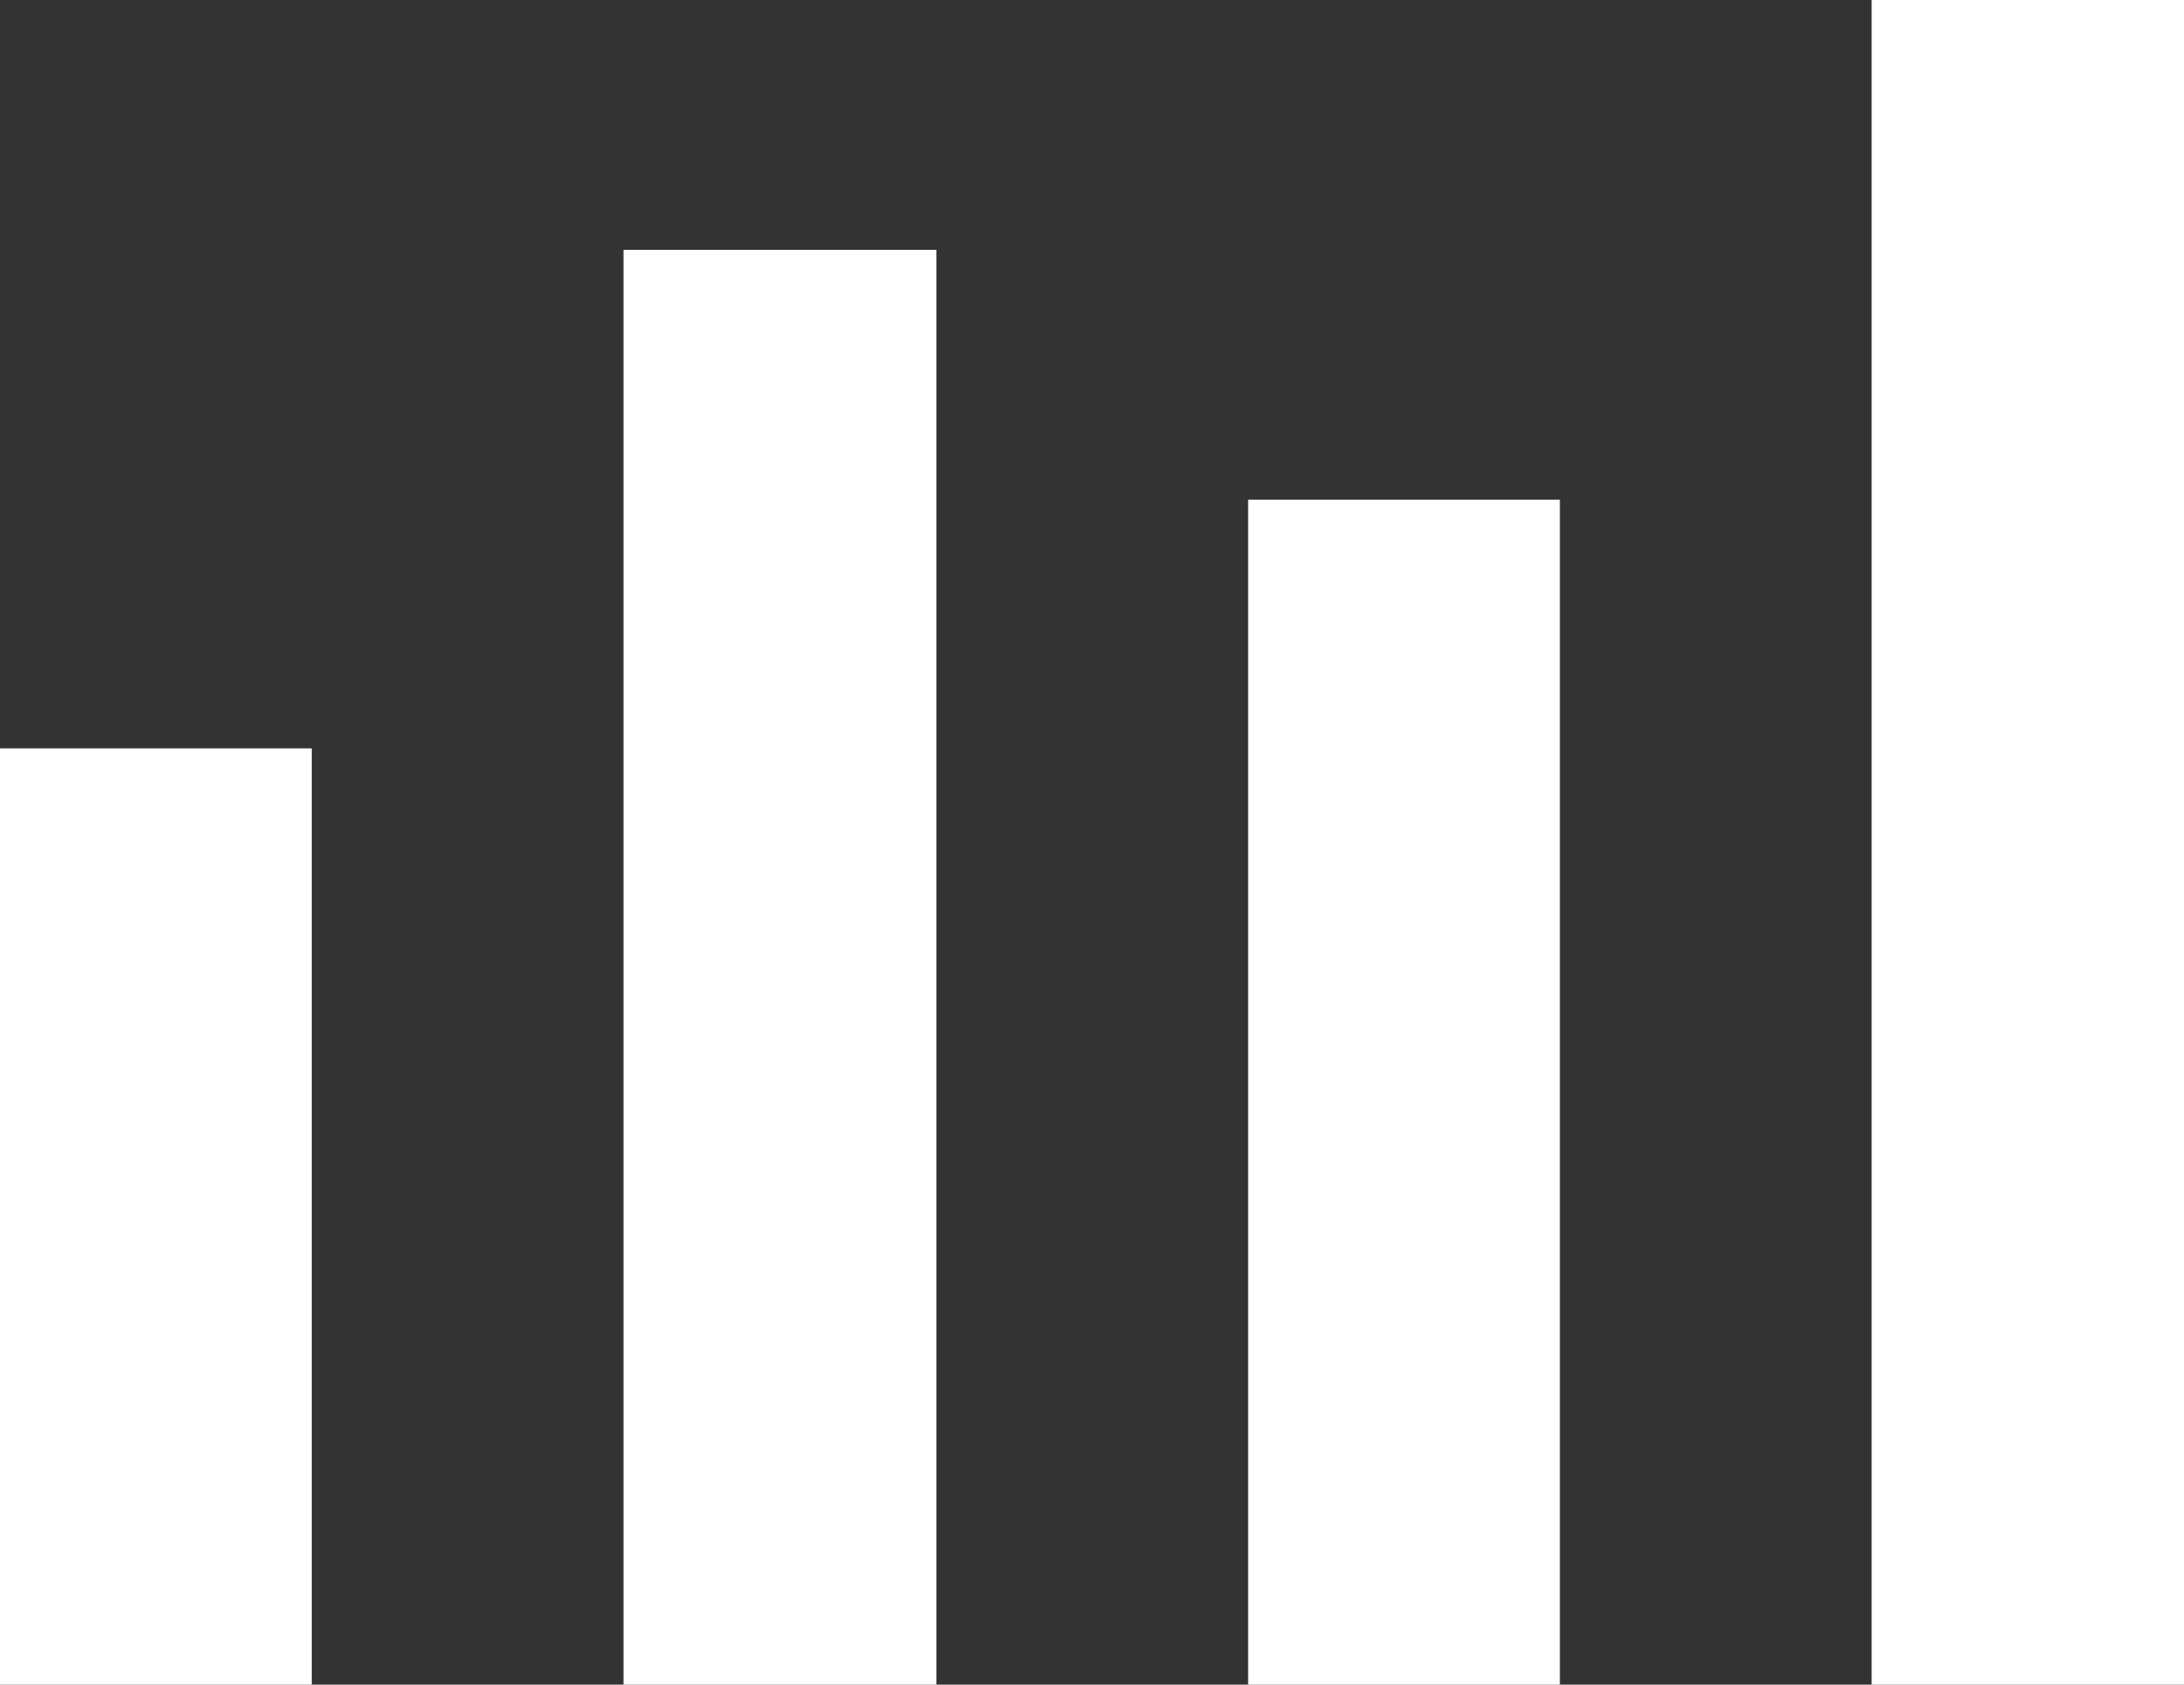 <svg xmlns:dc="http://purl.org/dc/elements/1.1/" xmlns:cc="http://creativecommons.org/ns#" xmlns:rdf="http://www.w3.org/1999/02/22-rdf-syntax-ns#" xmlns:svg="http://www.w3.org/2000/svg" xmlns="http://www.w3.org/2000/svg" xmlns:sodipodi="http://sodipodi.sourceforge.net/DTD/sodipodi-0.dtd" xmlns:inkscape="http://www.inkscape.org/namespaces/inkscape" version="1.1" width="70" height="54"><rect width="100%" height="100%" fill="#333333" stroke="none"/><rect id="backgroundrect" width="100%" height="100%" x="0" y="0" fill="none" stroke="none" class="" style=""/><g class="currentLayer" style=""><title>Layer 1</title><g id="svg_1" class="selected" fill="#ffffff" fill-opacity="1"><g id="svg_2" fill="#ffffff" fill-opacity="1"><path d="m59.988,2.544481958466349e-7 l0,54 l10.028,0 l0,-54 zm-40.004,8.008 l0,45.992 l10.028,0 l0,-45.992 zm20.02,8.008 l0,37.984 l9.992,0 l0,-37.984 zM0,23.988 l0,30.012 l9.992,0 l0,-30.012 z" style="" fill="#ffffff" fill-opacity="1" fill-rule="nonzero" stroke="none" id="svg_3"/></g></g></g></svg>